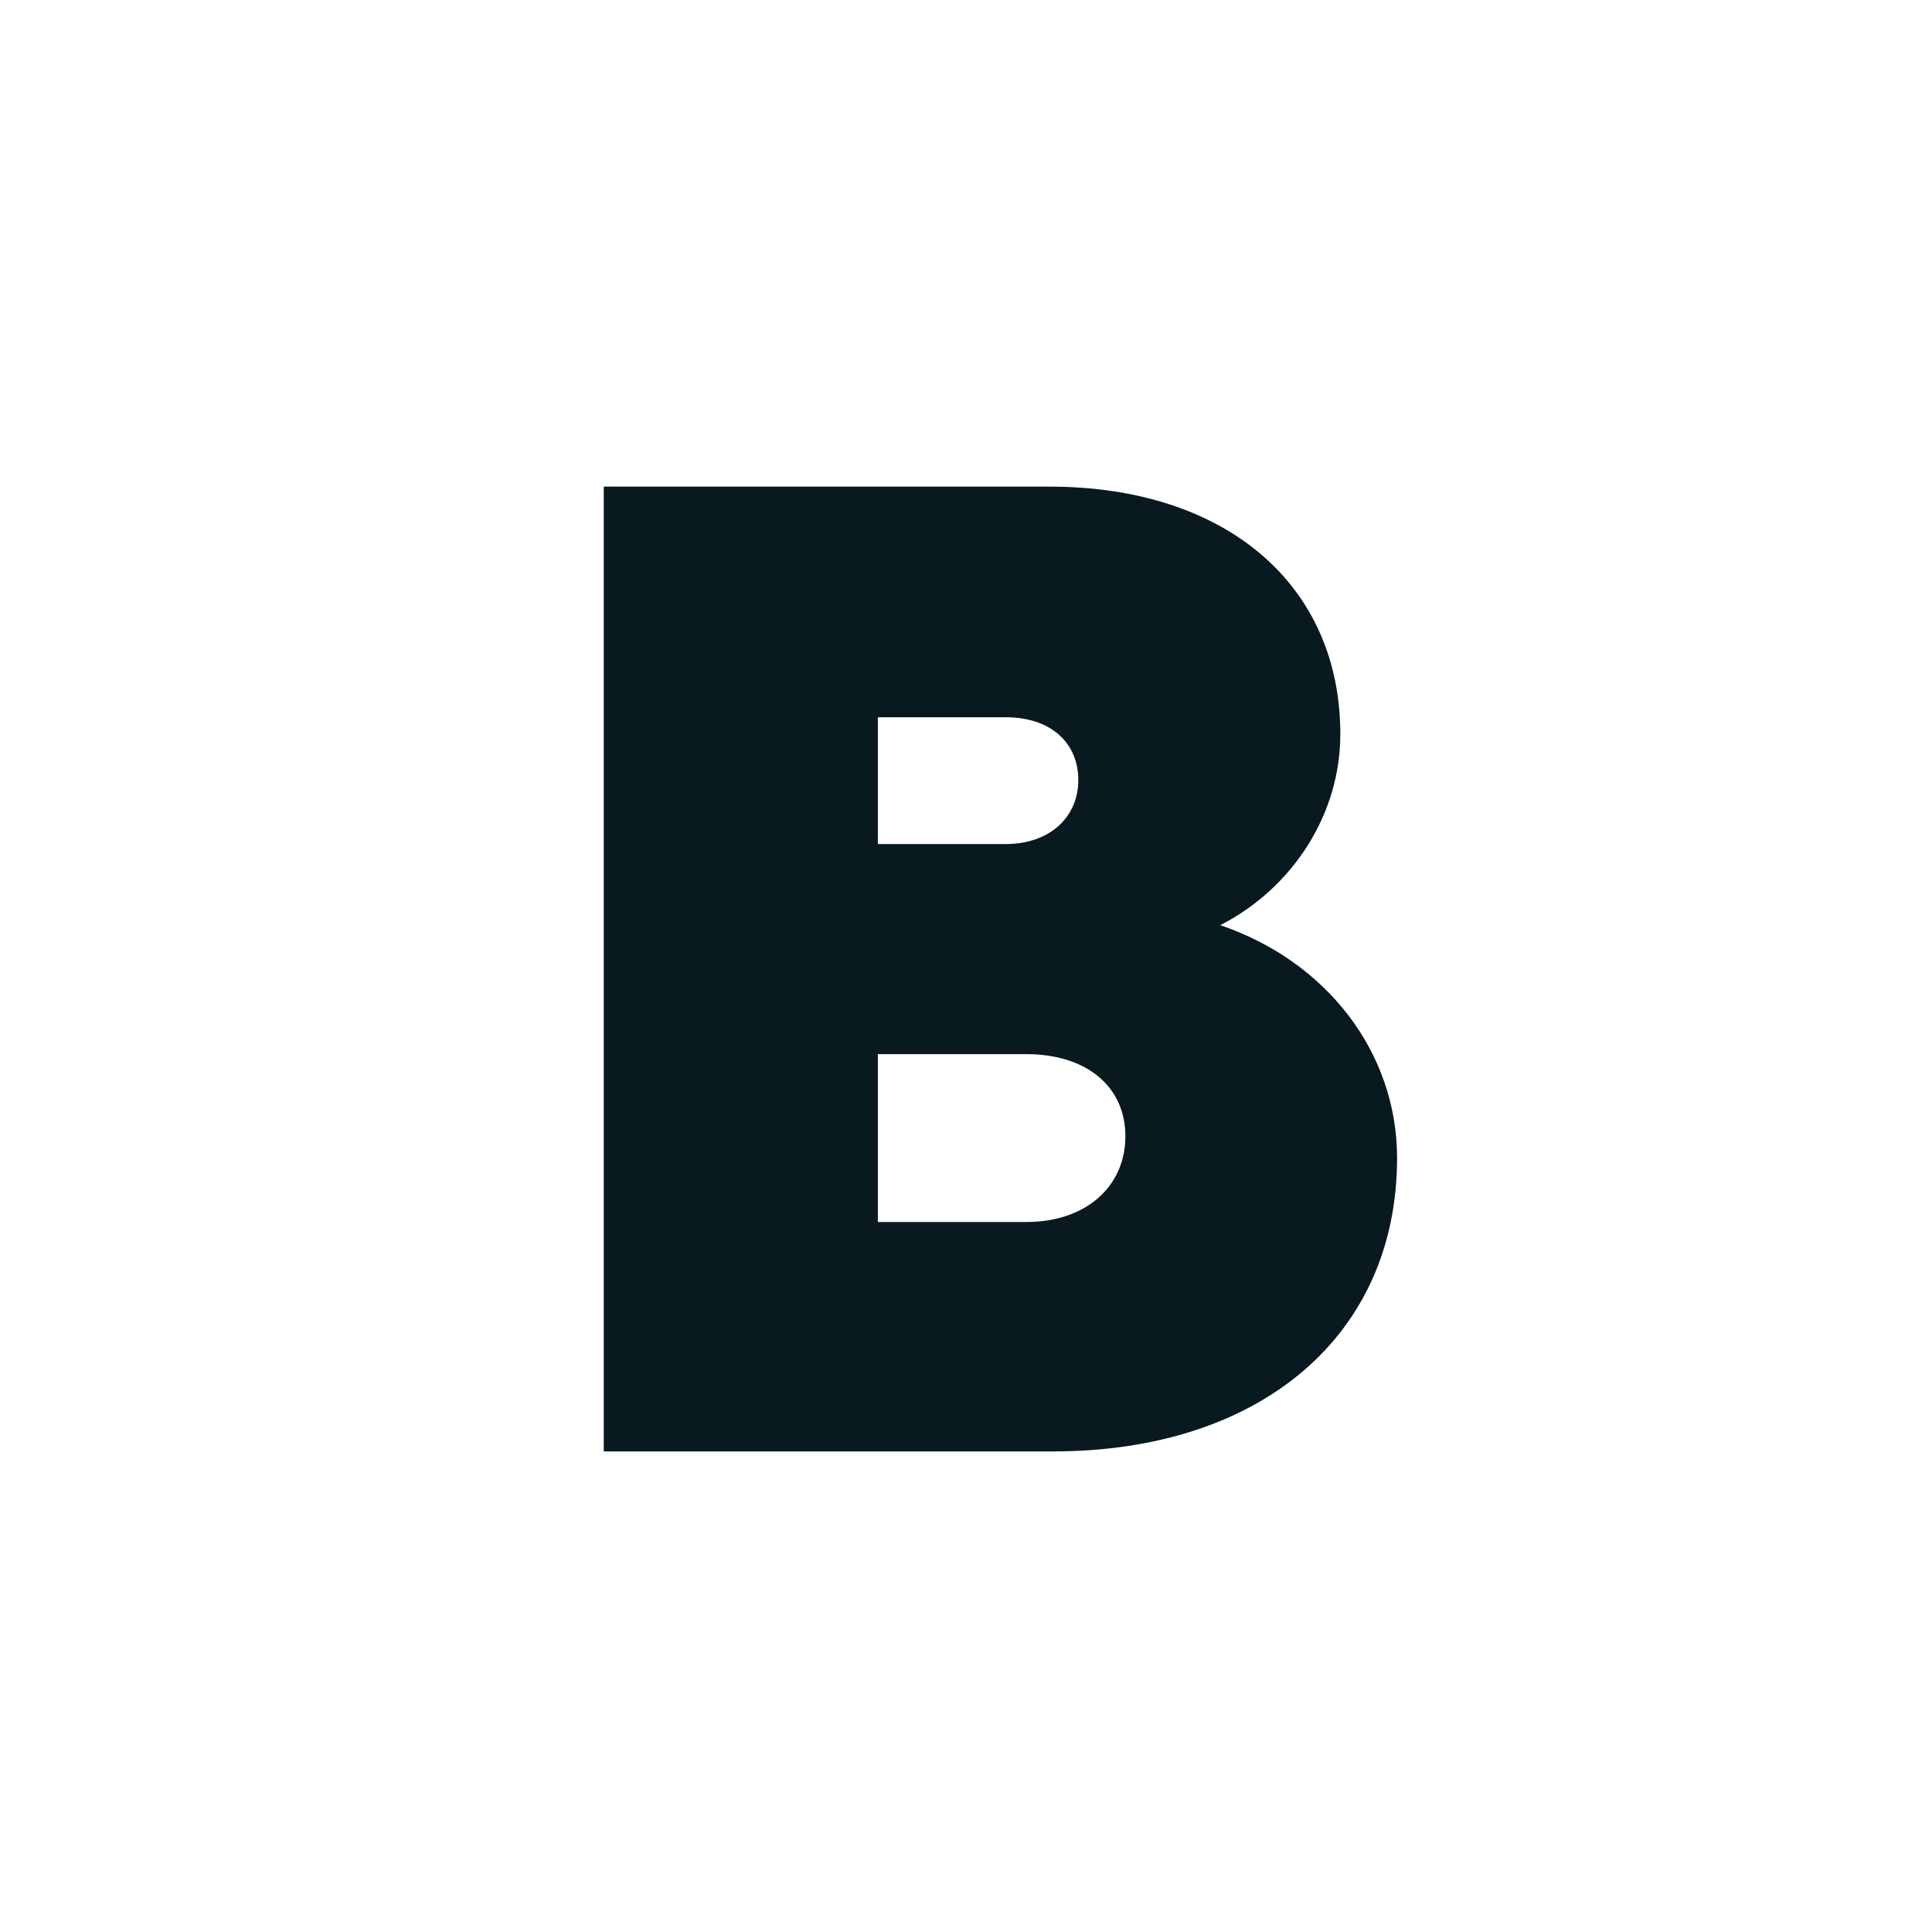 <svg xmlns="http://www.w3.org/2000/svg" xmlns:xlink="http://www.w3.org/1999/xlink" width="16" height="16" viewBox="0 0 16 16"><path fill="#08191f" d="M10.11 7.66c.6-.31.99-.92.99-1.58 0-1.24-.95-2.05-2.41-2.05H5v7.99h3.72c1.72 0 2.85-.96 2.85-2.43 0-.87-.58-1.63-1.47-1.93ZM7.27 5.94h1.06c.37 0 .6.21.6.52s-.24.53-.6.53H7.27zm1.23 4.18H7.27V8.73H8.5c.5 0 .82.27.82.68s-.32.71-.82.71"/></svg>